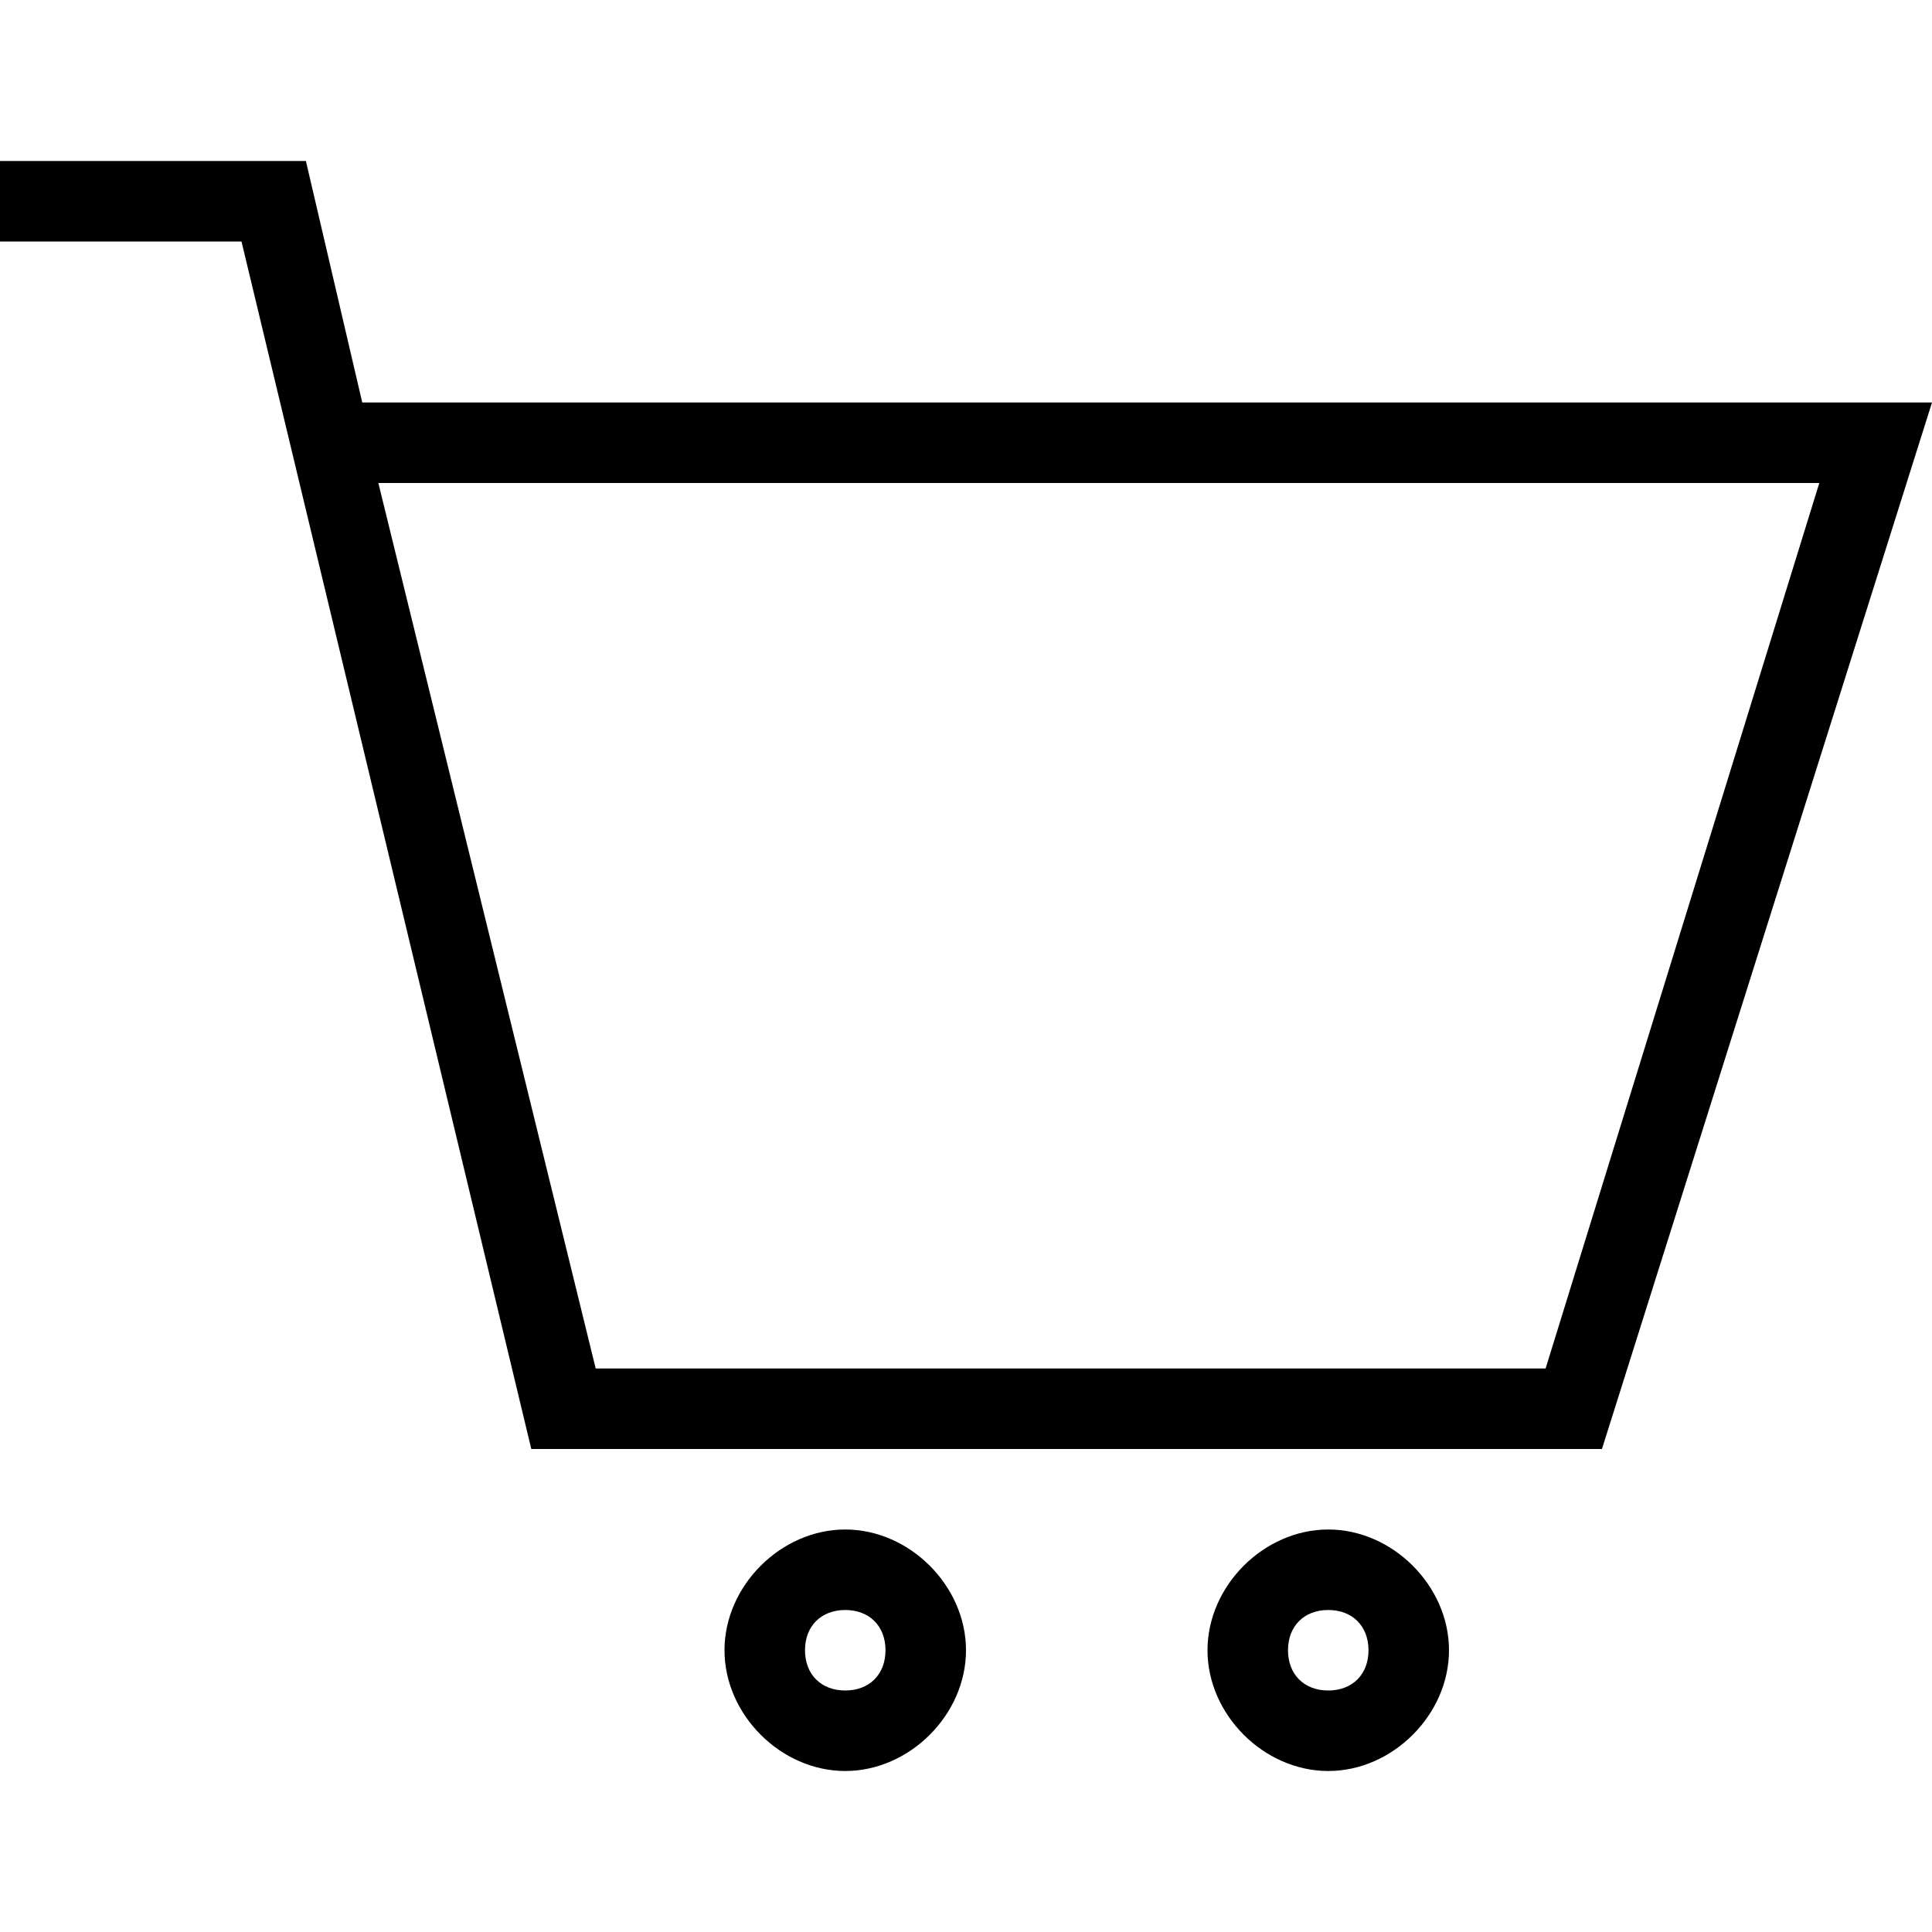 <?xml version="1.0" encoding="utf-8"?>
<!-- Generator: Adobe Illustrator 25.3.1, SVG Export Plug-In . SVG Version: 6.00 Build 0)  -->
<svg version="1.1" id="Layer_1" xmlns="http://www.w3.org/2000/svg" xmlns:xlink="http://www.w3.org/1999/xlink" x="0px" y="0px"
	 viewBox="0 0 24 24" style="enable-background:new 0 0 24 24;" xml:space="preserve">
<style type="text/css">
	.st0{fill-rule:evenodd;clip-rule:evenodd;}
</style>
<path class="st0" d="M10.5,21c-0.3,0-0.5-0.2-0.5-0.5s0.2-0.5,0.5-0.5s0.5,0.2,0.5,0.5S10.8,21,10.5,21 M10.5,19
	C9.7,19,9,19.7,9,20.5S9.7,22,10.5,22s1.5-0.7,1.5-1.5S11.3,19,10.5,19 M16.5,21c-0.3,0-0.5-0.2-0.5-0.5s0.2-0.5,0.5-0.5
	c0.3,0,0.5,0.2,0.5,0.5S16.8,21,16.5,21 M16.5,19c-0.8,0-1.5,0.7-1.5,1.5s0.7,1.5,1.5,1.5c0.8,0,1.5-0.7,1.5-1.5S17.3,19,16.5,19
	 M0,2h3.8l0.7,3H24l-4.1,13H6.6L3,3H0C0,3,0,2,0,2z M4.7,6l2.7,11h11.8l3.4-11C22.6,6,4.7,6,4.7,6z"/>
</svg>
